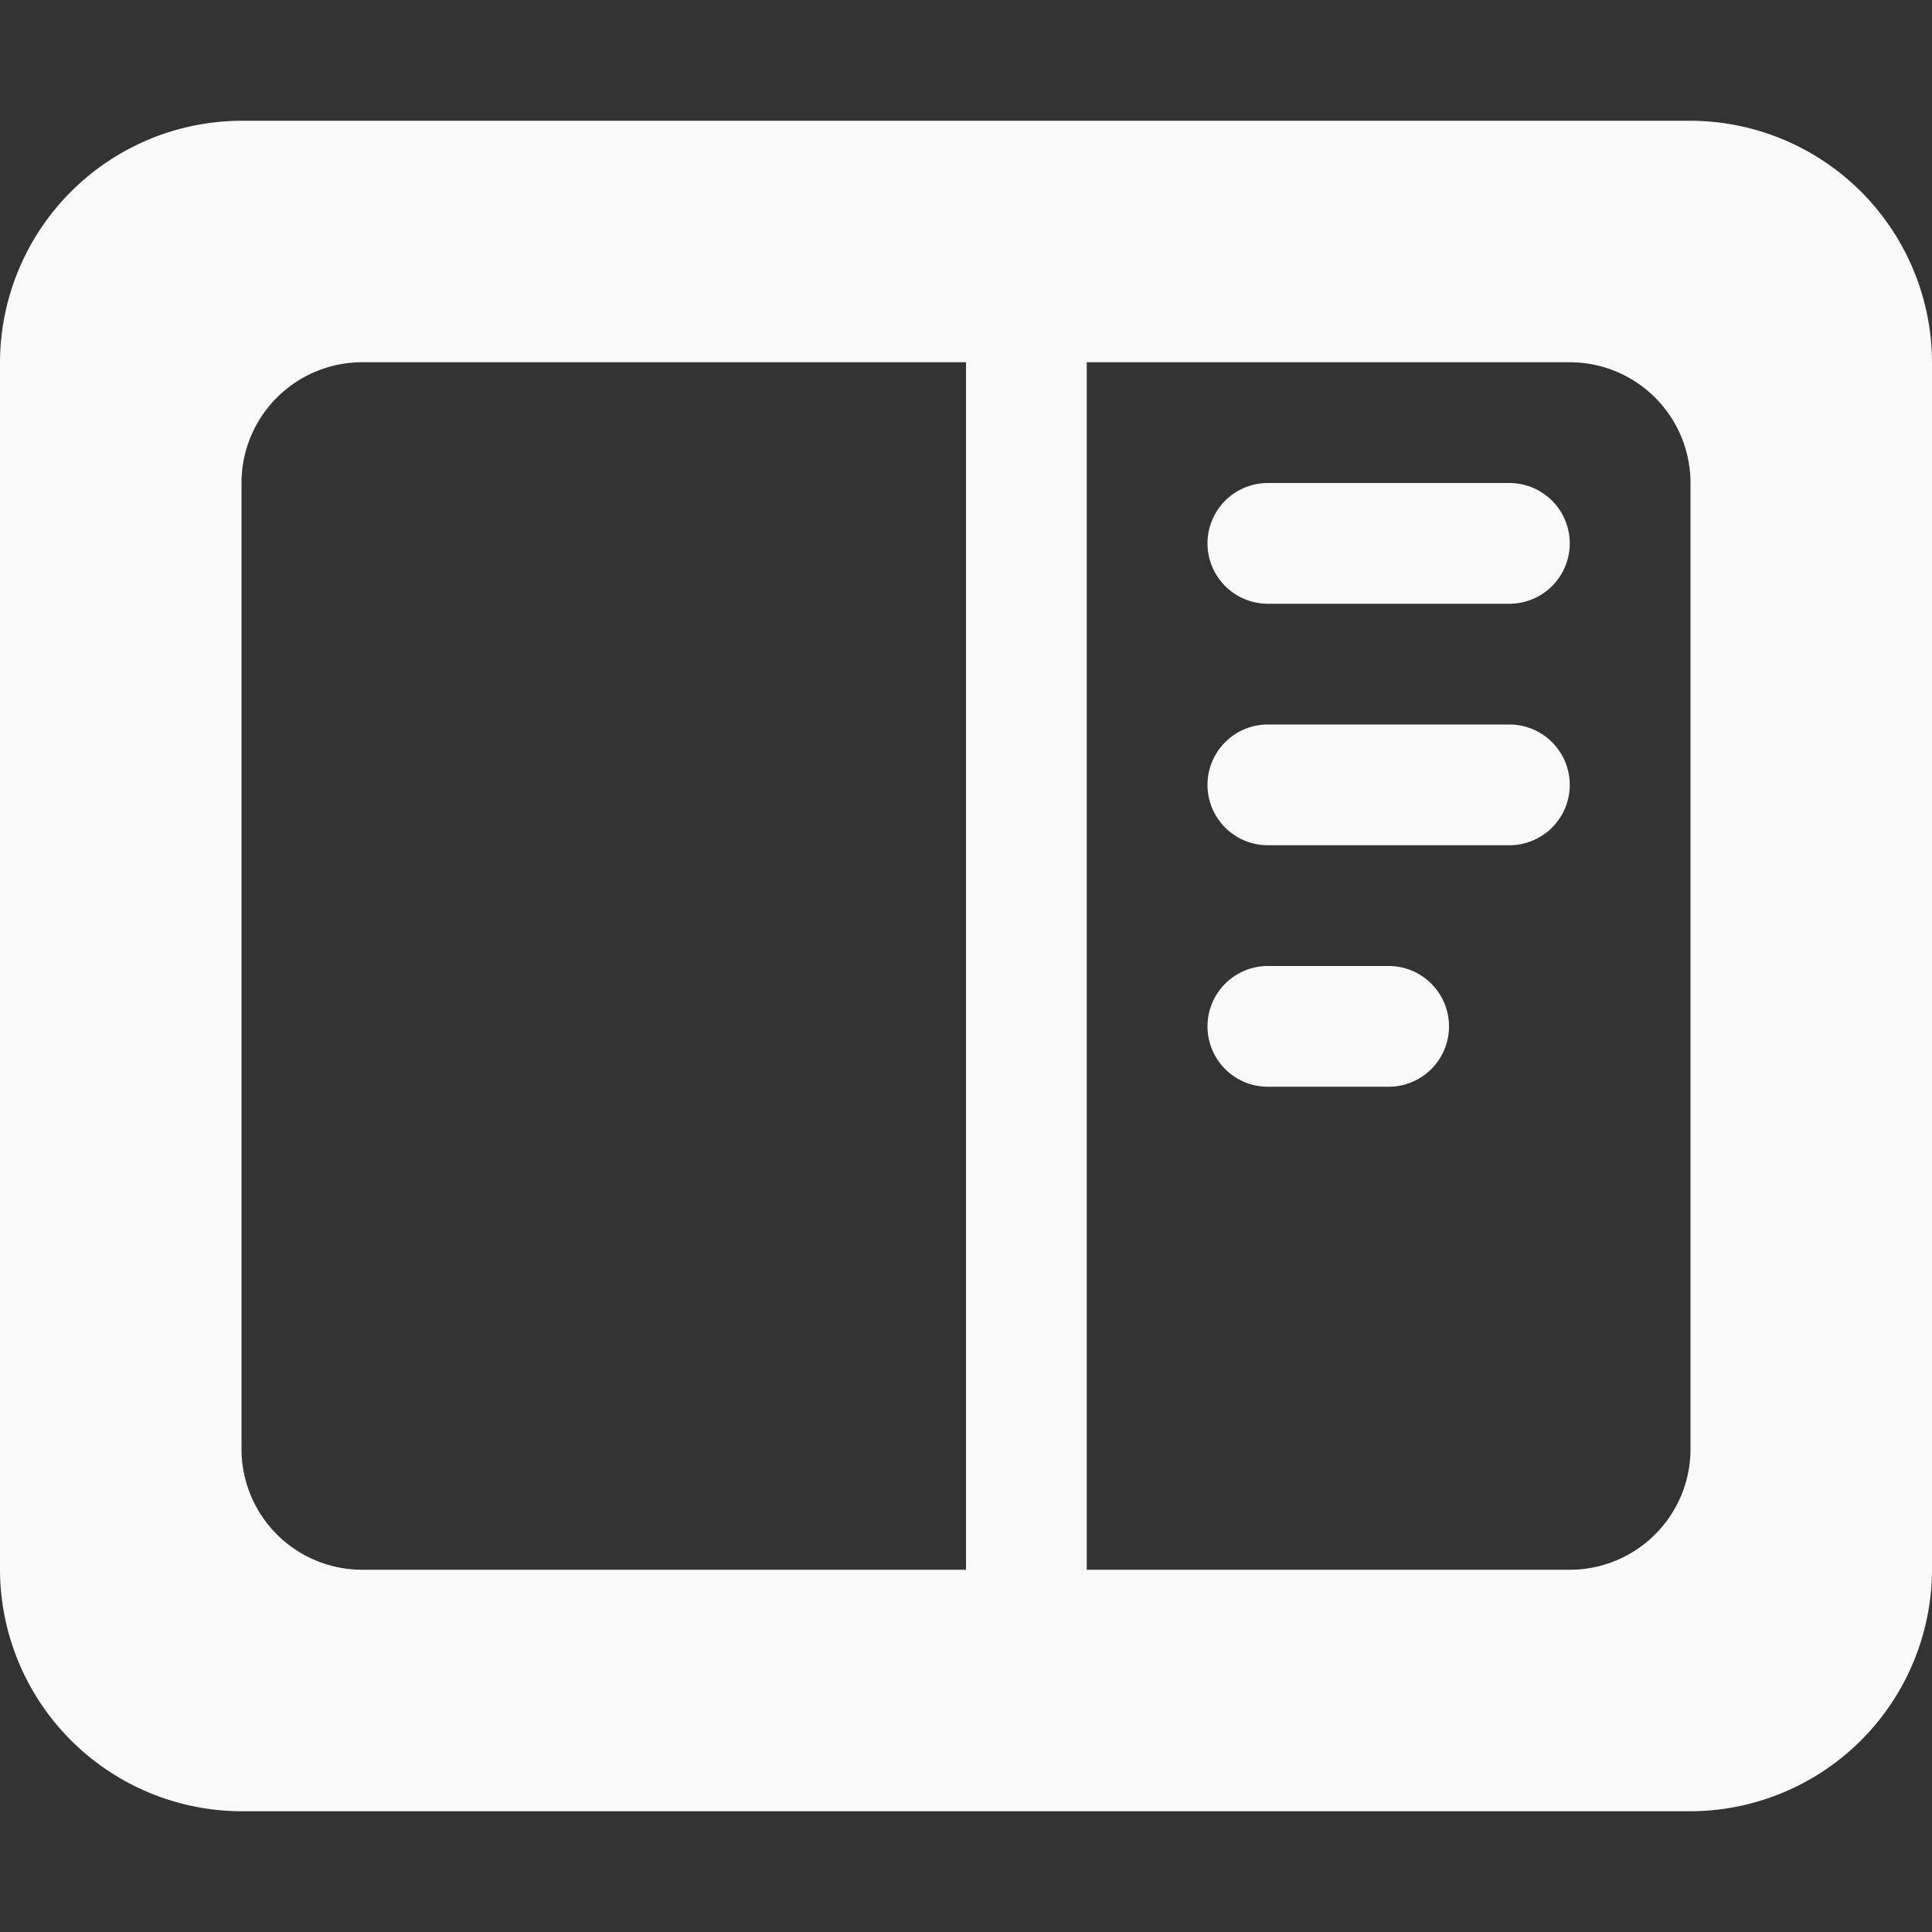 <svg xmlns="http://www.w3.org/2000/svg" width="16" height="16" viewBox="0 0 16 16">
  <rect x="0" y="0" width="16" height="16" fill="#333333" stroke="none"/>
  <path fill="#F9F9FA" d="M14,1H2A2.006,2.006,0,0,0,0,3V13a2.006,2.006,0,0,0,2,2H14a2.006,2.006,0,0,0,2-2V3A2.006,2.006,0,0,0,14,1ZM8,13H3a1,1,0,0,1-1-1V4A1,1,0,0,1,3,3H8Zm6-1a1,1,0,0,1-1,1H9V3h4a1,1,0,0,1,1,1ZM12.5,4h-2a.5.5,0,0,0,0,1h2a.5.5,0,0,0,0-1Zm0,2h-2a.5.5,0,0,0,0,1h2a.5.5,0,0,0,0-1Zm-1,2h-1a.5.5,0,0,0,0,1h1a.5.5,0,0,0,0-1Z"/>
</svg>
